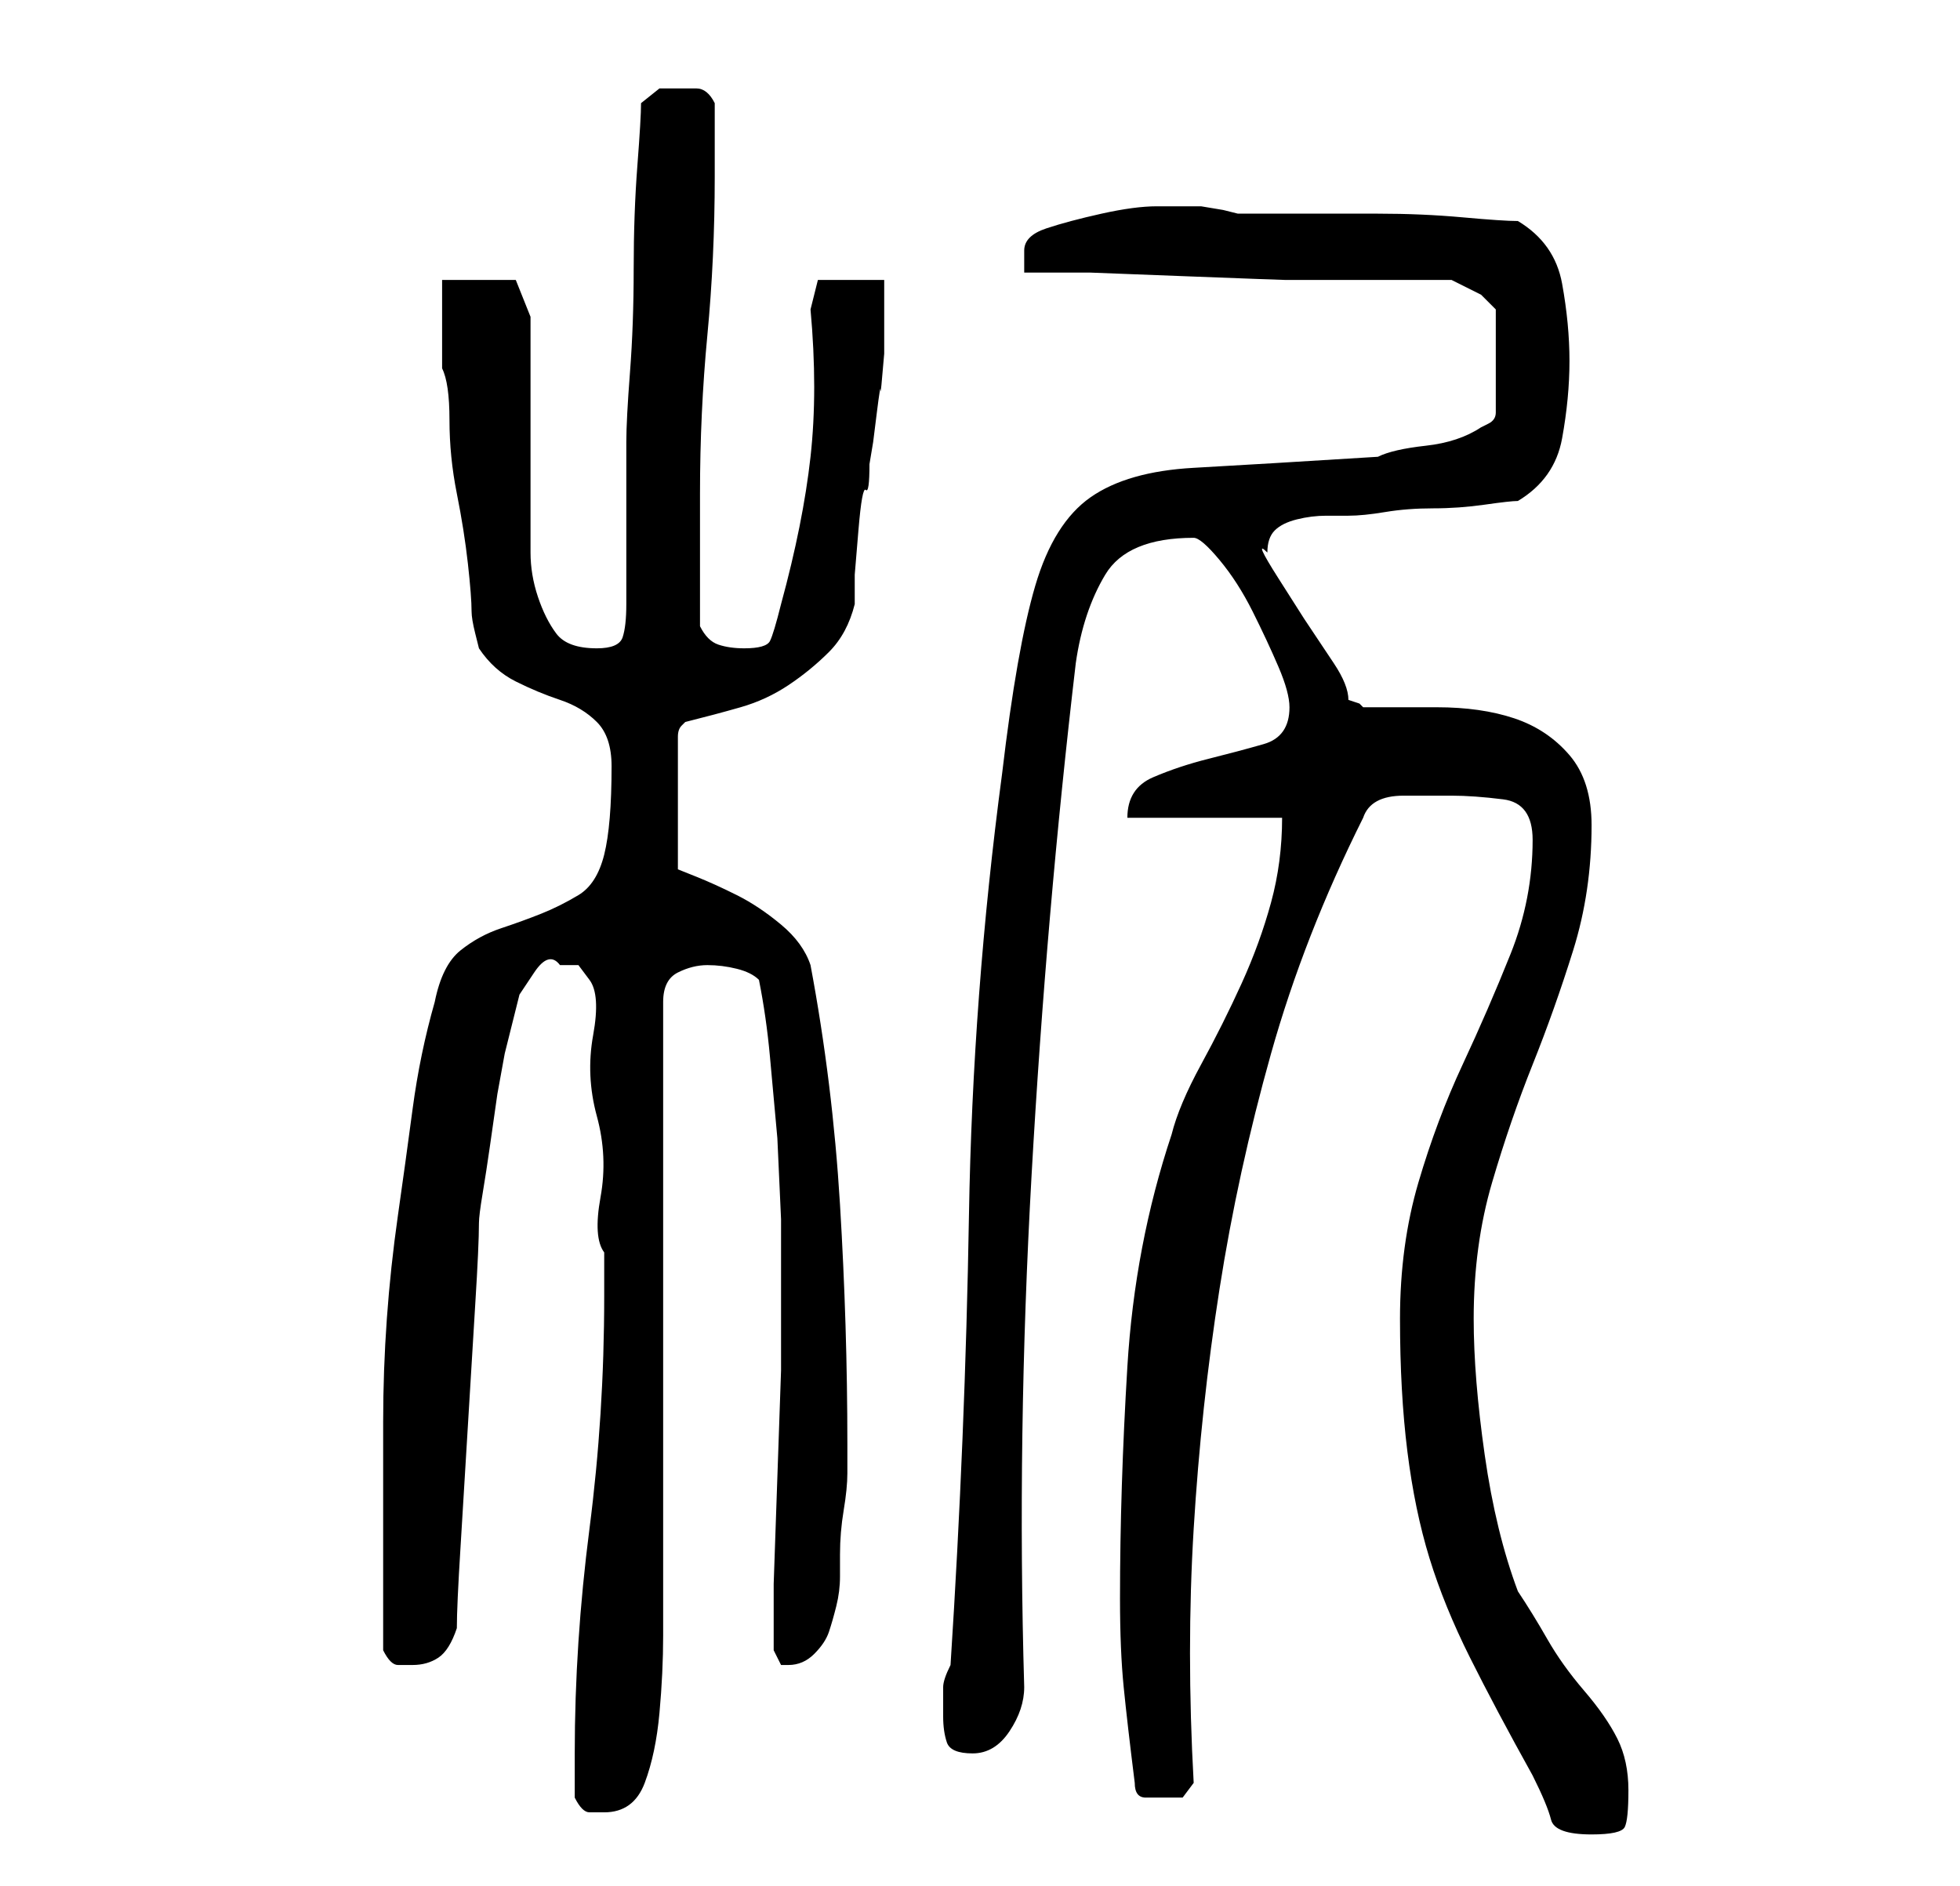 <?xml version="1.0" standalone="no"?>
<!DOCTYPE svg PUBLIC "-//W3C//DTD SVG 1.1//EN" "http://www.w3.org/Graphics/SVG/1.1/DTD/svg11.dtd" >
<svg xmlns="http://www.w3.org/2000/svg" xmlns:xlink="http://www.w3.org/1999/xlink" version="1.1" viewBox="-10 0 266 256">
   <path fill="currentColor"
d="M180 179q0 10 1 18t3 14.5t5.5 13.5t8.5 16q2 4 2.5 6t5.5 2q4 0 4.5 -1t0.5 -5t-1.5 -7t-4.5 -6.5t-5 -7t-4 -6.5q-3 -8 -4.5 -18.5t-1.5 -18.5q0 -10 2.5 -18.5t5.5 -16t5.5 -15.5t2.5 -17q0 -6 -3 -9.5t-7.5 -5t-10.5 -1.5h-10l-0.5 -0.5t-1.5 -0.5q0 -2 -2 -5l-4 -6
t-3.5 -5.5t-1.5 -3.5q0 -2 1 -3t3 -1.5t4 -0.5h3q2 0 5 -0.5t6.5 -0.5t7 -0.5t4.5 -0.5q5 -3 6 -8.5t1 -10.5t-1 -10.5t-6 -8.5q-2 0 -7.5 -0.5t-11.5 -0.5h-11h-8l-2 -0.5t-3 -0.5h-6q-3 0 -7.5 1t-7.5 2t-3 3v1.5v1.5h9t13 0.5t13.5 0.5h8.5h5.5h4.5h4t4 2l1 1l1 1v14
q0 1 -1 1.5l-1 0.5q-3 2 -7.5 2.5t-6.5 1.5q-16 1 -25 1.5t-14 4t-7.5 12t-4.5 25.5q-4 30 -4.5 60t-2.5 61q-1 2 -1 3v4q0 2 0.5 3.5t3.5 1.5t5 -3t2 -6q-1 -34 1 -69.5t6 -69.5q1 -7 4 -12t12 -5q1 0 3.5 3t4.5 7t3.5 7.5t1.5 5.5q0 4 -3.5 5t-7.5 2t-7.5 2.5t-3.5 5.5h21
q0 6 -1.5 11.5t-4 11t-5.5 11t-4 9.5q-5 15 -6 31.5t-1 31.5q0 7 0.5 12t1.5 13q0 2 1.5 2h2.5h2.5t1.5 -2q-1 -18 0 -34.5t3.5 -32.5t7 -32t12.5 -32q1 -3 5.5 -3h6.5q3 0 7 0.5t4 5.5q0 8 -3 15.5t-6.5 15t-6 16t-2.5 18.5zM68 244q1 2 2 2h2q4 0 5.5 -4t2 -9.5t0.5 -10.5
v-8v-78q0 -3 2 -4t4 -1t4 0.5t3 1.5q1 5 1.5 10.5l1 11t0.5 11v9.5v1v10t-0.5 14.5t-0.5 14.5v9l1 2h1q2 0 3.5 -1.5t2 -3t1 -3.5t0.5 -4v-3q0 -3 0.5 -6t0.5 -5v-4q0 -16 -1 -32.5t-4 -32.5q-1 -3 -4 -5.5t-6 -4t-5.5 -2.5l-2.5 -1v-18q0 -1 0.5 -1.5l0.5 -0.5q4 -1 7.5 -2
t6.5 -3t5.5 -4.5t3.5 -6.5v-4t0.5 -6t1 -5.5t0.5 -3.5l0.5 -3t0.5 -4t0.5 -3t0.5 -5v-5.5v-4.5h-9l-1 4q1 11 0 20t-4 20q-1 4 -1.5 5t-3.5 1q-2 0 -3.5 -0.5t-2.5 -2.5v-4v-5v-6v-3q0 -11 1 -21.5t1 -21.5v-10q-1 -2 -2.5 -2h-2.5h-2.5t-2.5 2q0 2 -0.5 8.5t-0.5 14
t-0.5 14t-0.5 9.5v4v7v6.5v4.5q0 3 -0.5 4.5t-3.5 1.5q-4 0 -5.5 -2t-2.5 -5t-1 -6v-5v-5.5v-7.5v-8.5v-5.5l-2 -5h-10v3v3v4v2q1 2 1 7t1 10t1.5 9.5t0.5 6.5q0 1 0.5 3l0.5 2q2 3 5 4.5t6 2.5t5 3t2 6q0 8 -1 12t-3.5 5.5t-5 2.5t-5.5 2t-5.5 3t-3.5 7q-2 7 -3 14.5
t-2 14.5t-1.5 14t-0.5 14v2v4.5v5.5v3v4v4.5v4.5v3q1 2 2 2h2q2 0 3.5 -1t2.5 -4q0 -3 0.5 -11t1 -16.5t1 -16.5t0.5 -11q0 -1 0.5 -4t1 -6.5l1 -7t1 -5.5l1 -4l1 -4t2 -3t3.5 -1h2.5t1.5 2t0.5 7.5t0.5 11t0.5 11t0.5 7.5v6q0 16 -2 31.5t-2 30.5v6z" />
</svg>
